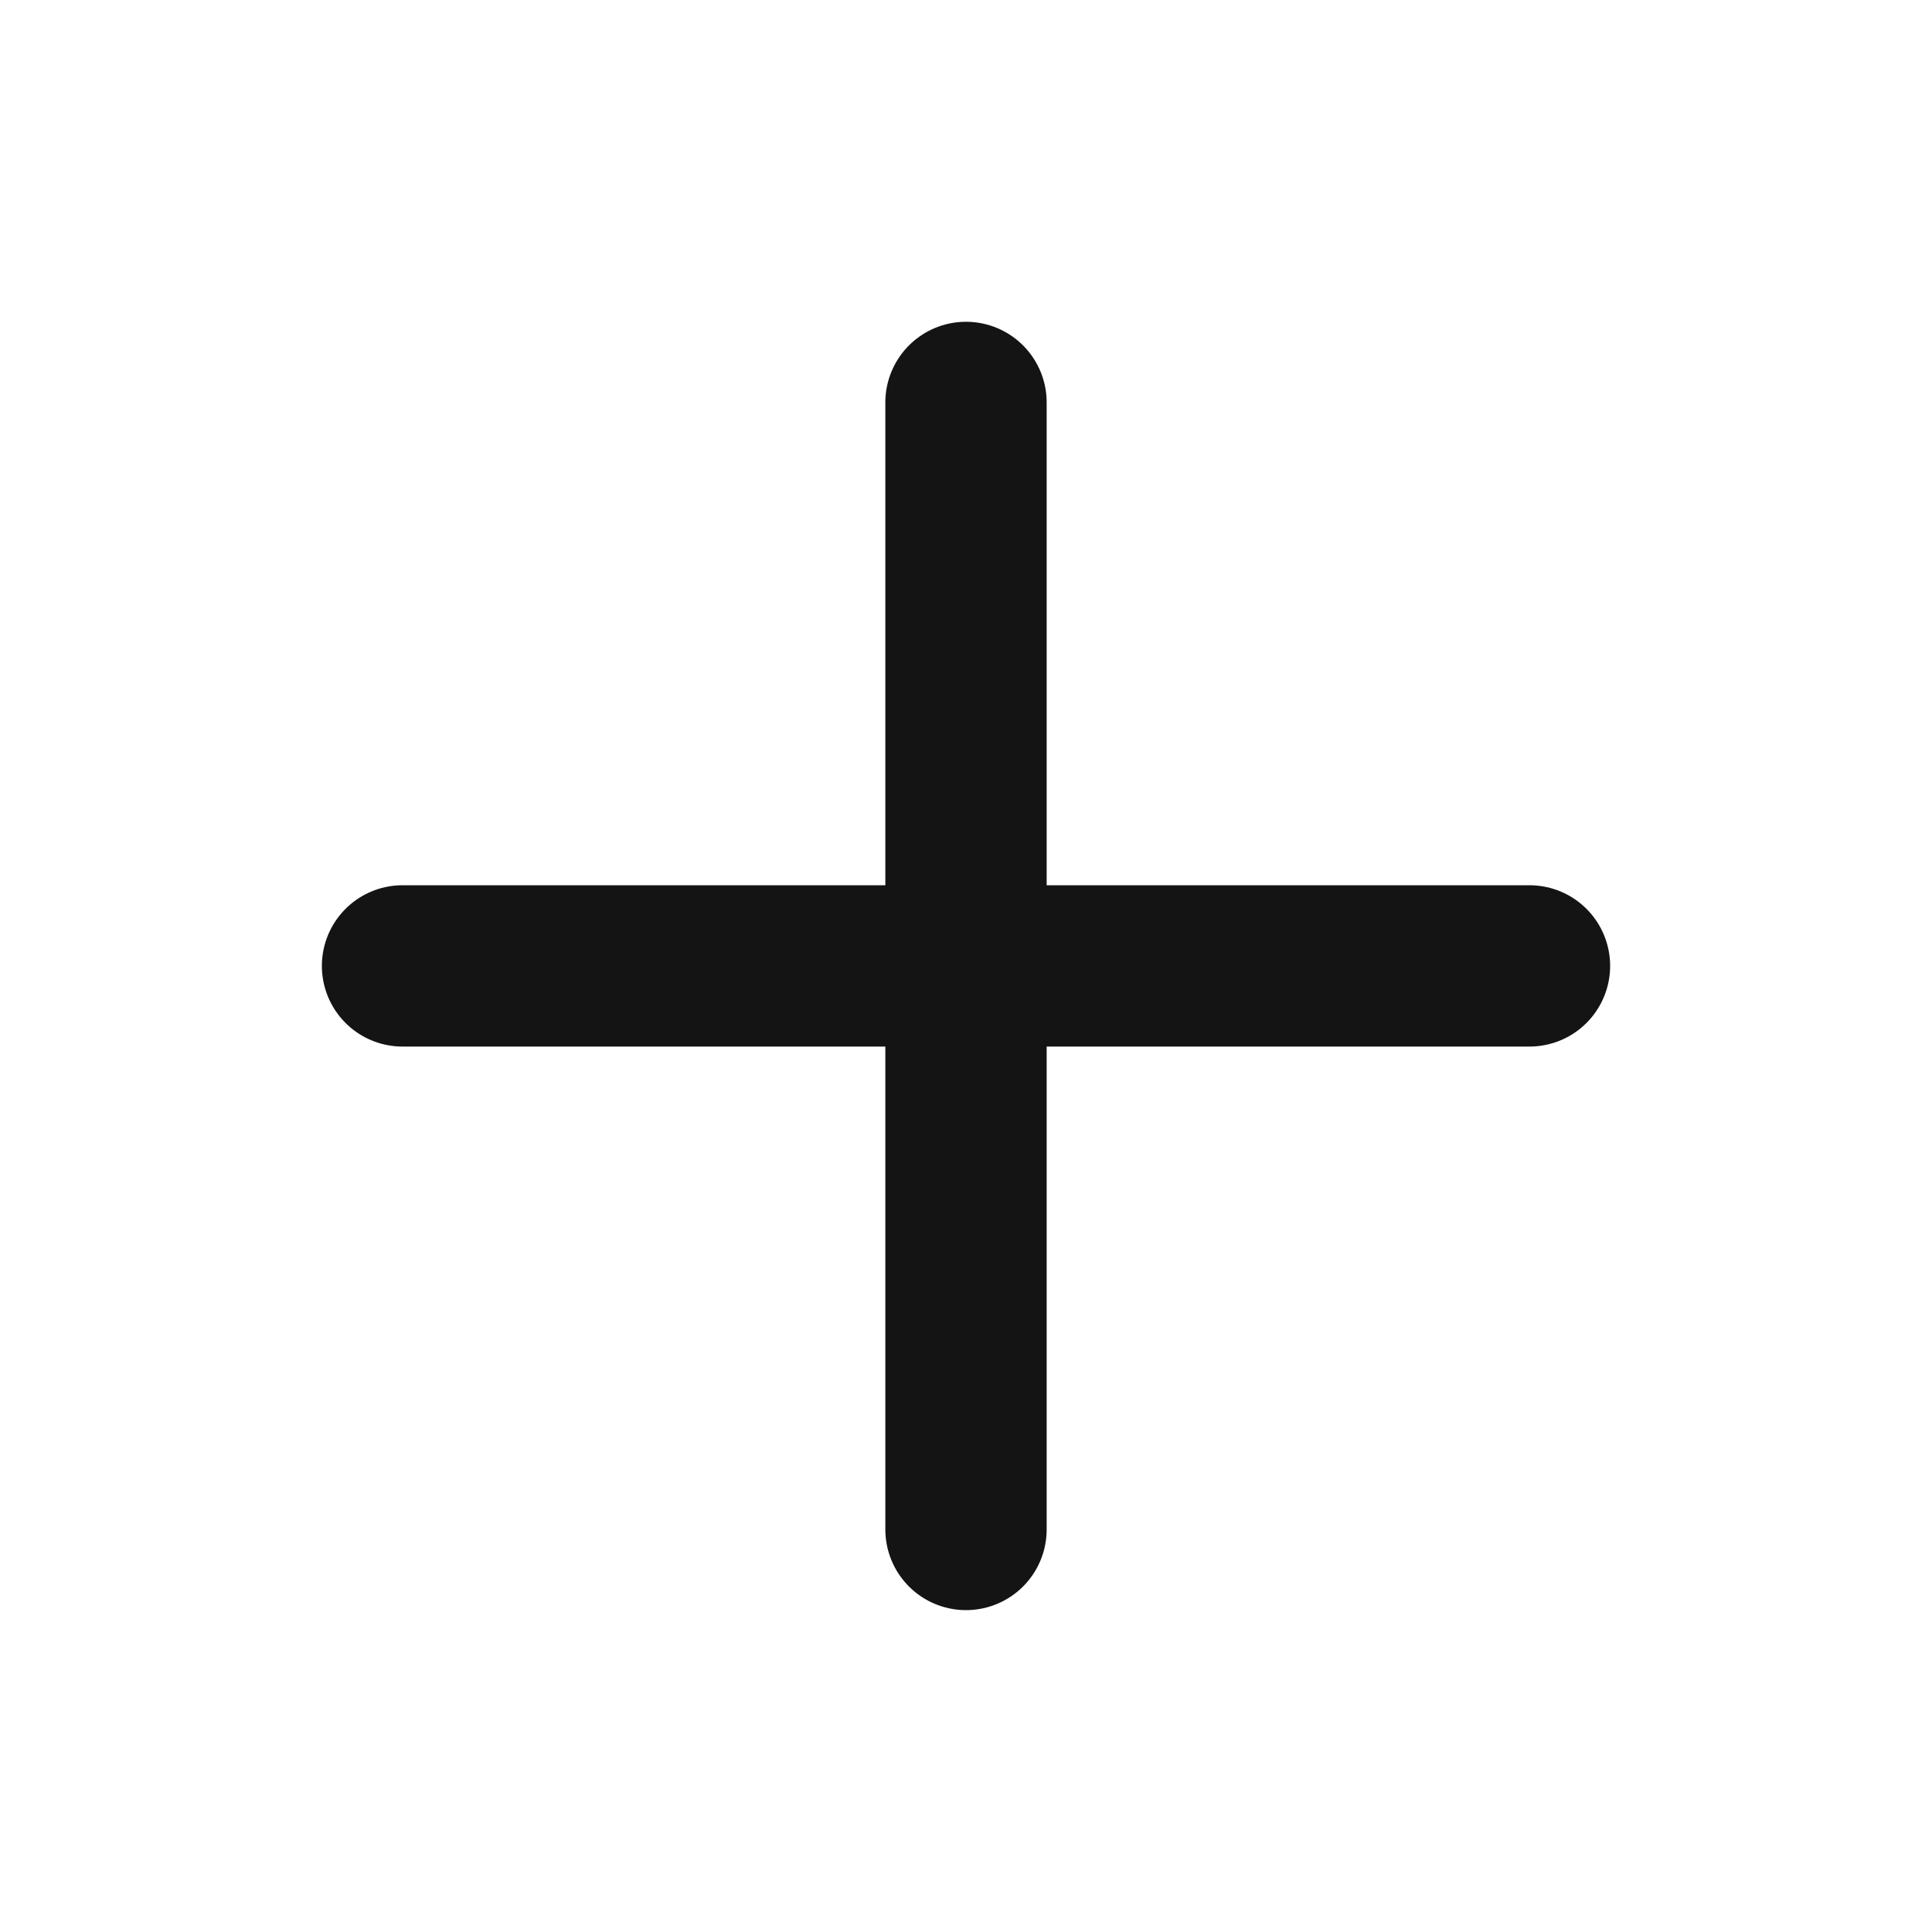 <svg width="20" height="20" viewBox="0 0 20 20" fill="none" xmlns="http://www.w3.org/2000/svg">
<g id="plus">
<path id="Icon" d="M10 4.166V15.833M4.167 9.999H15.833" stroke="#141414" stroke-width="1.67" stroke-linecap="round" stroke-linejoin="round"/>
</g>
</svg>
